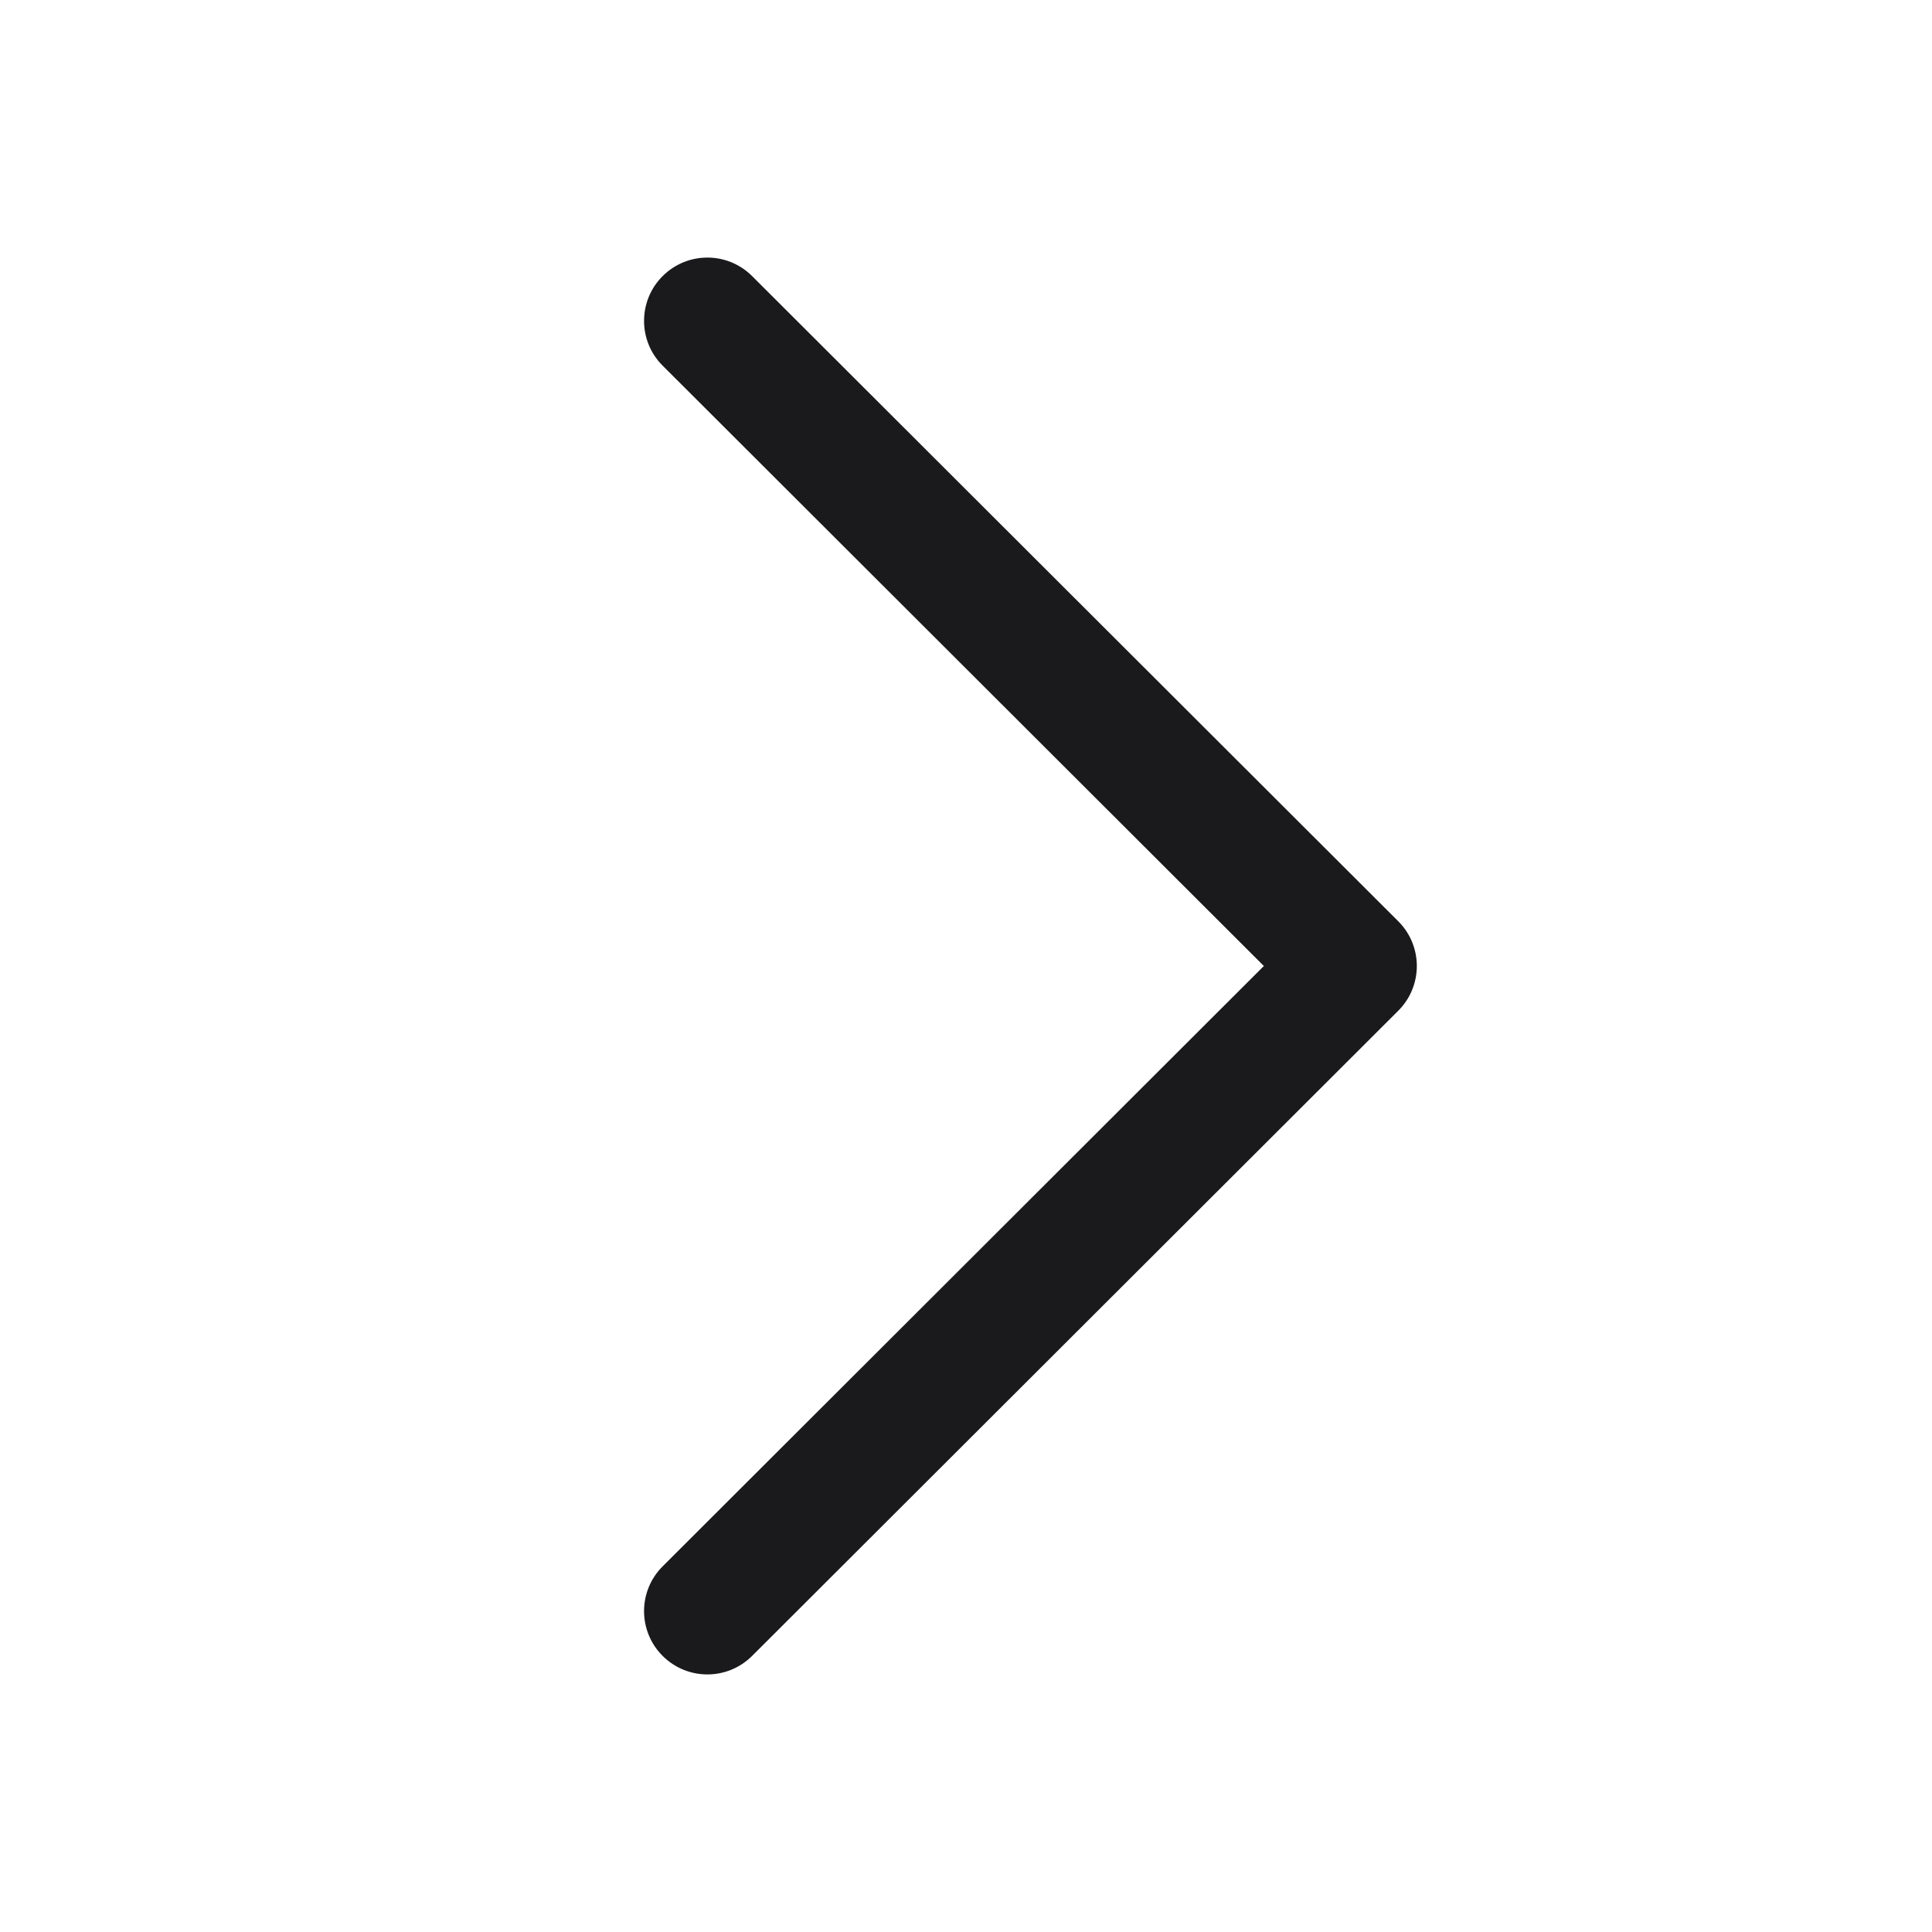 <svg width="18" height="18" viewBox="0 0 18 18" fill="none" xmlns="http://www.w3.org/2000/svg">
<path fill-rule="evenodd" clip-rule="evenodd" d="M6.173 2.573C5.943 2.803 5.943 3.176 6.173 3.406L11.775 9L6.173 14.594C5.943 14.824 5.943 15.197 6.173 15.427C6.404 15.658 6.777 15.658 7.008 15.427L13.027 9.417C13.258 9.187 13.258 8.813 13.027 8.583L7.008 2.573C6.777 2.342 6.404 2.342 6.173 2.573Z" fill="#1A1A1C"/>
</svg>
